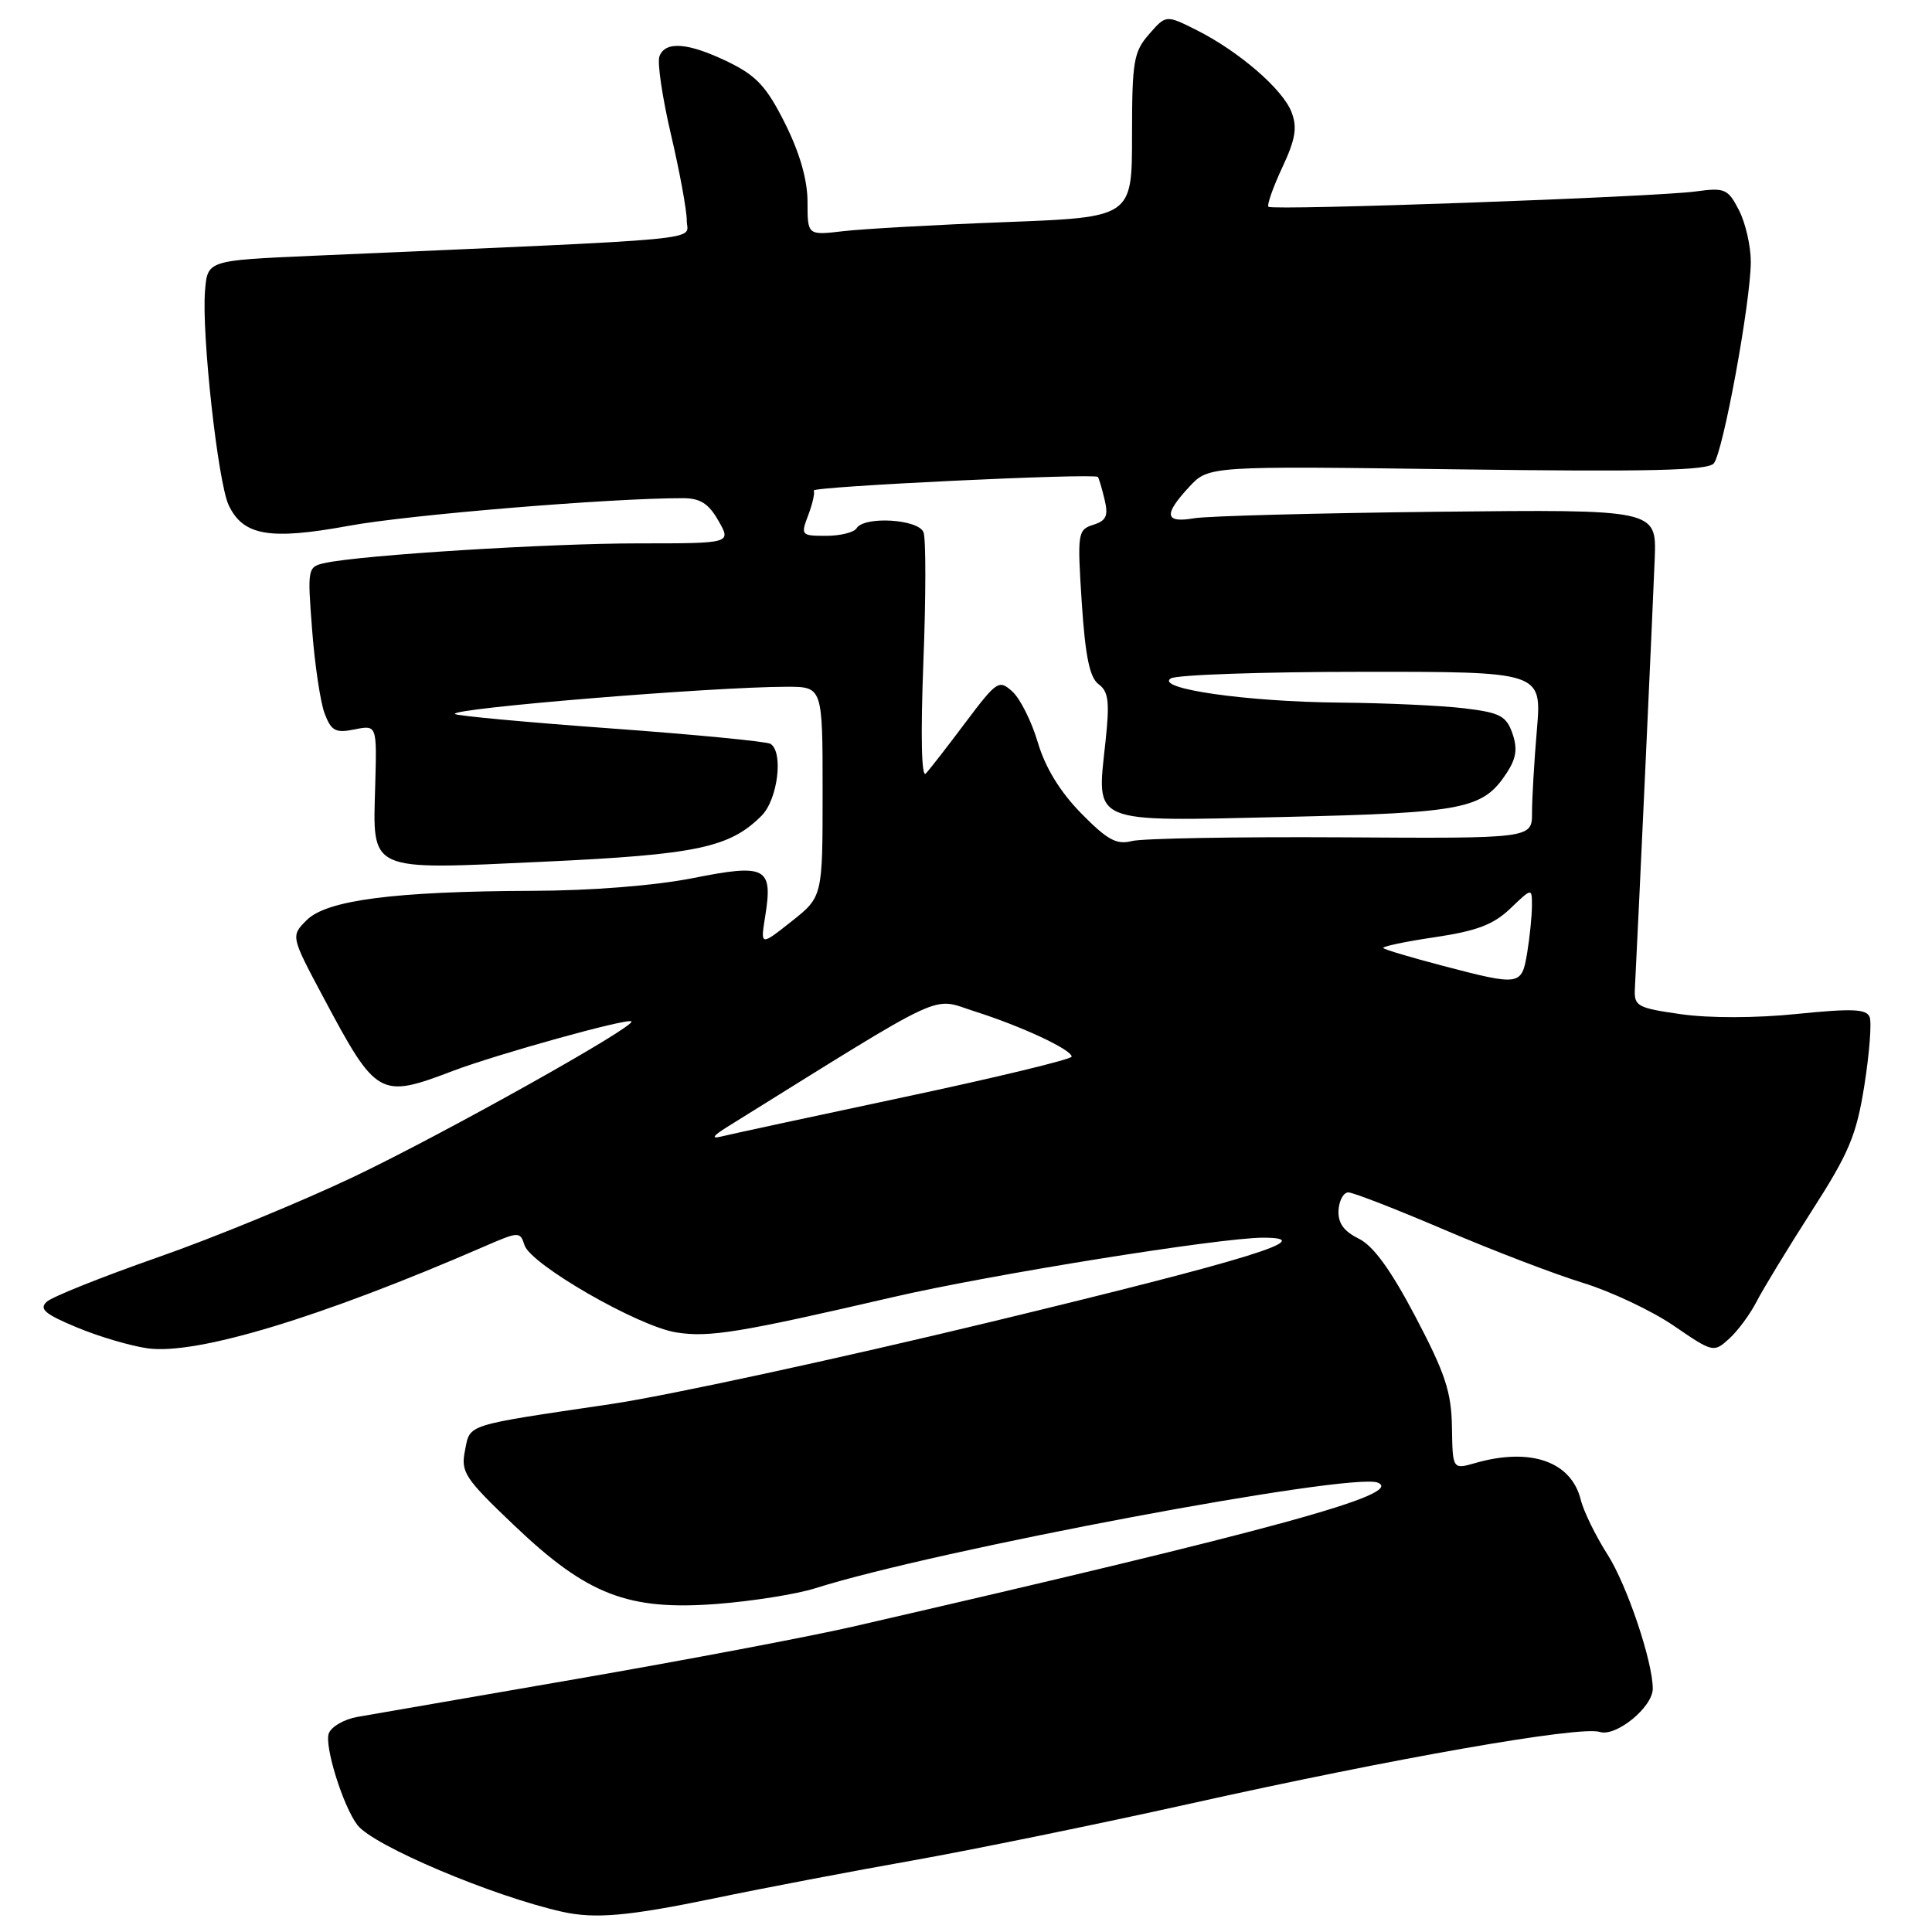 <?xml version="1.0" encoding="UTF-8" standalone="no"?>
<!DOCTYPE svg PUBLIC "-//W3C//DTD SVG 1.1//EN" "http://www.w3.org/Graphics/SVG/1.1/DTD/svg11.dtd" >
<svg xmlns="http://www.w3.org/2000/svg" xmlns:xlink="http://www.w3.org/1999/xlink" version="1.1" viewBox="0 0 256 256">
 <g >
 <path fill="currentColor"
d=" M 94.64 251.54 C 101.16 250.18 113.03 247.92 121.00 246.51 C 128.97 245.09 145.40 241.73 157.50 239.04 C 184.83 232.95 209.35 228.66 211.98 229.49 C 214.13 230.18 219.00 226.20 219.00 223.76 C 219.00 220.16 215.58 210.02 213.02 206.01 C 211.44 203.53 209.83 200.25 209.46 198.73 C 208.20 193.65 202.80 191.76 195.48 193.86 C 192.48 194.72 192.48 194.72 192.39 189.11 C 192.32 184.45 191.50 181.98 187.57 174.50 C 184.28 168.25 181.98 165.08 180.03 164.12 C 178.05 163.15 177.27 162.05 177.36 160.37 C 177.44 159.07 178.02 158.00 178.66 158.00 C 179.30 158.00 185.03 160.23 191.39 162.95 C 197.76 165.68 206.01 168.84 209.73 169.98 C 213.45 171.12 218.87 173.68 221.77 175.66 C 226.97 179.22 227.07 179.25 229.12 177.39 C 230.27 176.35 231.89 174.15 232.74 172.50 C 233.58 170.85 236.87 165.45 240.04 160.50 C 245.02 152.75 245.99 150.43 247.04 143.81 C 247.71 139.57 248.02 135.51 247.74 134.77 C 247.33 133.69 245.47 133.61 238.13 134.35 C 232.70 134.91 226.50 134.92 222.76 134.39 C 216.93 133.56 216.51 133.33 216.63 131.00 C 217.07 122.61 219.06 79.41 219.26 74.00 C 219.50 67.50 219.50 67.50 190.50 67.81 C 174.55 67.99 160.04 68.37 158.25 68.67 C 154.33 69.34 154.14 68.22 157.57 64.52 C 160.15 61.74 160.15 61.74 193.10 62.19 C 218.56 62.53 226.29 62.35 227.09 61.40 C 228.32 59.91 231.97 40.05 231.99 34.70 C 231.99 32.61 231.29 29.53 230.42 27.85 C 228.96 25.02 228.56 24.84 224.67 25.37 C 219.24 26.11 168.63 27.92 168.08 27.40 C 167.85 27.18 168.67 24.85 169.89 22.23 C 171.65 18.48 171.92 16.91 171.14 14.87 C 169.98 11.82 164.15 6.79 158.50 3.96 C 154.50 1.96 154.50 1.96 152.25 4.54 C 150.21 6.87 150.00 8.14 150.00 17.95 C 150.00 28.79 150.00 28.79 133.25 29.43 C 124.04 29.78 114.36 30.33 111.75 30.63 C 107.00 31.19 107.00 31.19 107.00 26.75 C 107.00 23.84 105.98 20.28 104.03 16.37 C 101.58 11.48 100.25 10.04 96.50 8.21 C 91.22 5.65 88.17 5.39 87.38 7.46 C 87.07 8.27 87.76 12.93 88.91 17.84 C 90.06 22.74 91.00 27.86 91.00 29.22 C 91.00 31.95 95.46 31.53 41.50 33.89 C 27.50 34.50 27.50 34.50 27.17 38.50 C 26.69 44.17 28.88 63.98 30.31 66.96 C 32.24 71.00 35.76 71.59 46.23 69.67 C 54.15 68.21 80.92 66.00 90.50 66.01 C 92.78 66.01 93.91 66.73 95.20 69.01 C 96.91 72.00 96.91 72.00 84.60 72.00 C 72.68 72.00 47.99 73.54 43.11 74.59 C 40.75 75.10 40.72 75.23 41.36 83.49 C 41.71 88.10 42.46 93.08 43.02 94.56 C 43.90 96.86 44.46 97.16 46.99 96.65 C 49.94 96.06 49.94 96.06 49.72 103.99 C 49.40 115.67 48.52 115.27 72.07 114.18 C 92.32 113.24 96.68 112.32 100.91 108.09 C 103.06 105.94 103.84 99.64 102.09 98.56 C 101.59 98.25 92.08 97.33 80.95 96.52 C 69.82 95.71 60.52 94.85 60.28 94.61 C 59.53 93.87 94.39 91.01 104.25 91.00 C 109.00 91.00 109.00 91.00 109.00 104.92 C 109.00 118.83 109.00 118.83 104.88 122.09 C 100.76 125.35 100.76 125.35 101.39 121.43 C 102.44 114.91 101.52 114.42 91.84 116.35 C 86.77 117.35 78.40 118.02 70.50 118.04 C 52.25 118.11 43.29 119.27 40.64 121.92 C 38.52 124.04 38.52 124.04 42.91 132.27 C 49.88 145.34 50.32 145.59 59.96 141.92 C 65.90 139.67 83.20 134.86 83.67 135.34 C 84.30 135.97 58.88 150.20 47.00 155.87 C 40.12 159.15 28.43 163.97 21.00 166.57 C 13.57 169.17 6.91 171.83 6.19 172.49 C 5.15 173.45 5.95 174.13 10.19 175.89 C 13.11 177.11 17.33 178.35 19.56 178.66 C 26.06 179.56 42.47 174.59 64.20 165.15 C 68.76 163.17 68.92 163.17 69.50 164.99 C 70.31 167.55 84.55 175.75 89.60 176.55 C 93.95 177.25 97.93 176.60 118.39 171.86 C 131.28 168.88 161.67 164.00 167.38 164.00 C 174.92 164.00 165.85 166.81 131.33 175.15 C 111.07 180.04 88.42 184.94 81.00 186.04 C 61.41 188.94 62.32 188.65 61.61 192.22 C 61.04 195.07 61.57 195.88 68.16 202.15 C 77.81 211.34 83.22 213.43 95.00 212.53 C 99.67 212.17 105.53 211.24 108.00 210.46 C 124.01 205.38 179.17 195.03 182.57 196.46 C 186.15 197.97 169.14 202.63 112.95 215.55 C 107.15 216.88 90.72 219.99 76.45 222.46 C 62.18 224.93 49.08 227.20 47.35 227.50 C 45.61 227.81 43.91 228.78 43.57 229.68 C 42.95 231.30 45.45 239.33 47.36 241.83 C 49.45 244.56 65.25 251.25 74.50 253.32 C 78.84 254.29 83.25 253.90 94.64 251.54 Z  M 96.40 149.30 C 126.09 130.84 123.27 132.15 129.14 134.01 C 135.33 135.97 142.00 139.08 142.00 140.01 C 142.00 140.36 131.99 142.78 119.75 145.38 C 107.51 147.98 96.60 150.33 95.50 150.61 C 94.19 150.93 94.50 150.48 96.40 149.30 Z  M 191.09 127.95 C 187.01 126.88 183.50 125.84 183.30 125.63 C 183.09 125.42 186.15 124.77 190.09 124.19 C 195.68 123.36 197.89 122.52 200.13 120.38 C 203.00 117.63 203.00 117.63 202.99 120.06 C 202.98 121.40 202.70 124.19 202.36 126.25 C 201.63 130.63 201.43 130.66 191.09 127.95 Z  M 143.26 107.77 C 140.47 104.92 138.51 101.73 137.52 98.39 C 136.70 95.61 135.18 92.57 134.15 91.64 C 132.37 90.02 132.09 90.21 127.94 95.72 C 125.56 98.90 123.19 101.95 122.67 102.50 C 122.10 103.12 121.98 97.50 122.35 87.78 C 122.69 79.14 122.70 71.38 122.37 70.53 C 121.70 68.79 114.52 68.35 113.50 70.00 C 113.16 70.55 111.34 71.00 109.47 71.00 C 106.15 71.00 106.08 70.92 107.10 68.25 C 107.67 66.74 108.00 65.28 107.82 65.00 C 107.48 64.47 145.05 62.67 145.47 63.20 C 145.61 63.36 146.01 64.71 146.36 66.18 C 146.88 68.35 146.60 68.99 144.86 69.54 C 142.80 70.20 142.74 70.62 143.34 79.86 C 143.81 87.00 144.39 89.80 145.58 90.67 C 146.89 91.64 147.05 93.00 146.48 98.30 C 145.31 109.31 144.20 108.84 170.22 108.25 C 194.08 107.70 196.50 107.22 199.66 102.40 C 200.92 100.47 201.10 99.19 200.40 97.17 C 199.58 94.85 198.75 94.42 193.98 93.85 C 190.97 93.49 183.59 93.15 177.58 93.10 C 165.17 92.99 153.00 91.25 155.14 89.89 C 155.89 89.42 167.25 89.02 180.40 89.02 C 204.29 89.00 204.29 89.00 203.65 96.65 C 203.29 100.86 203.00 105.83 203.00 107.71 C 203.00 111.11 203.00 111.11 177.75 110.95 C 163.86 110.87 151.38 111.09 150.00 111.44 C 147.95 111.97 146.74 111.31 143.26 107.77 Z "/>
</g>
</svg>
